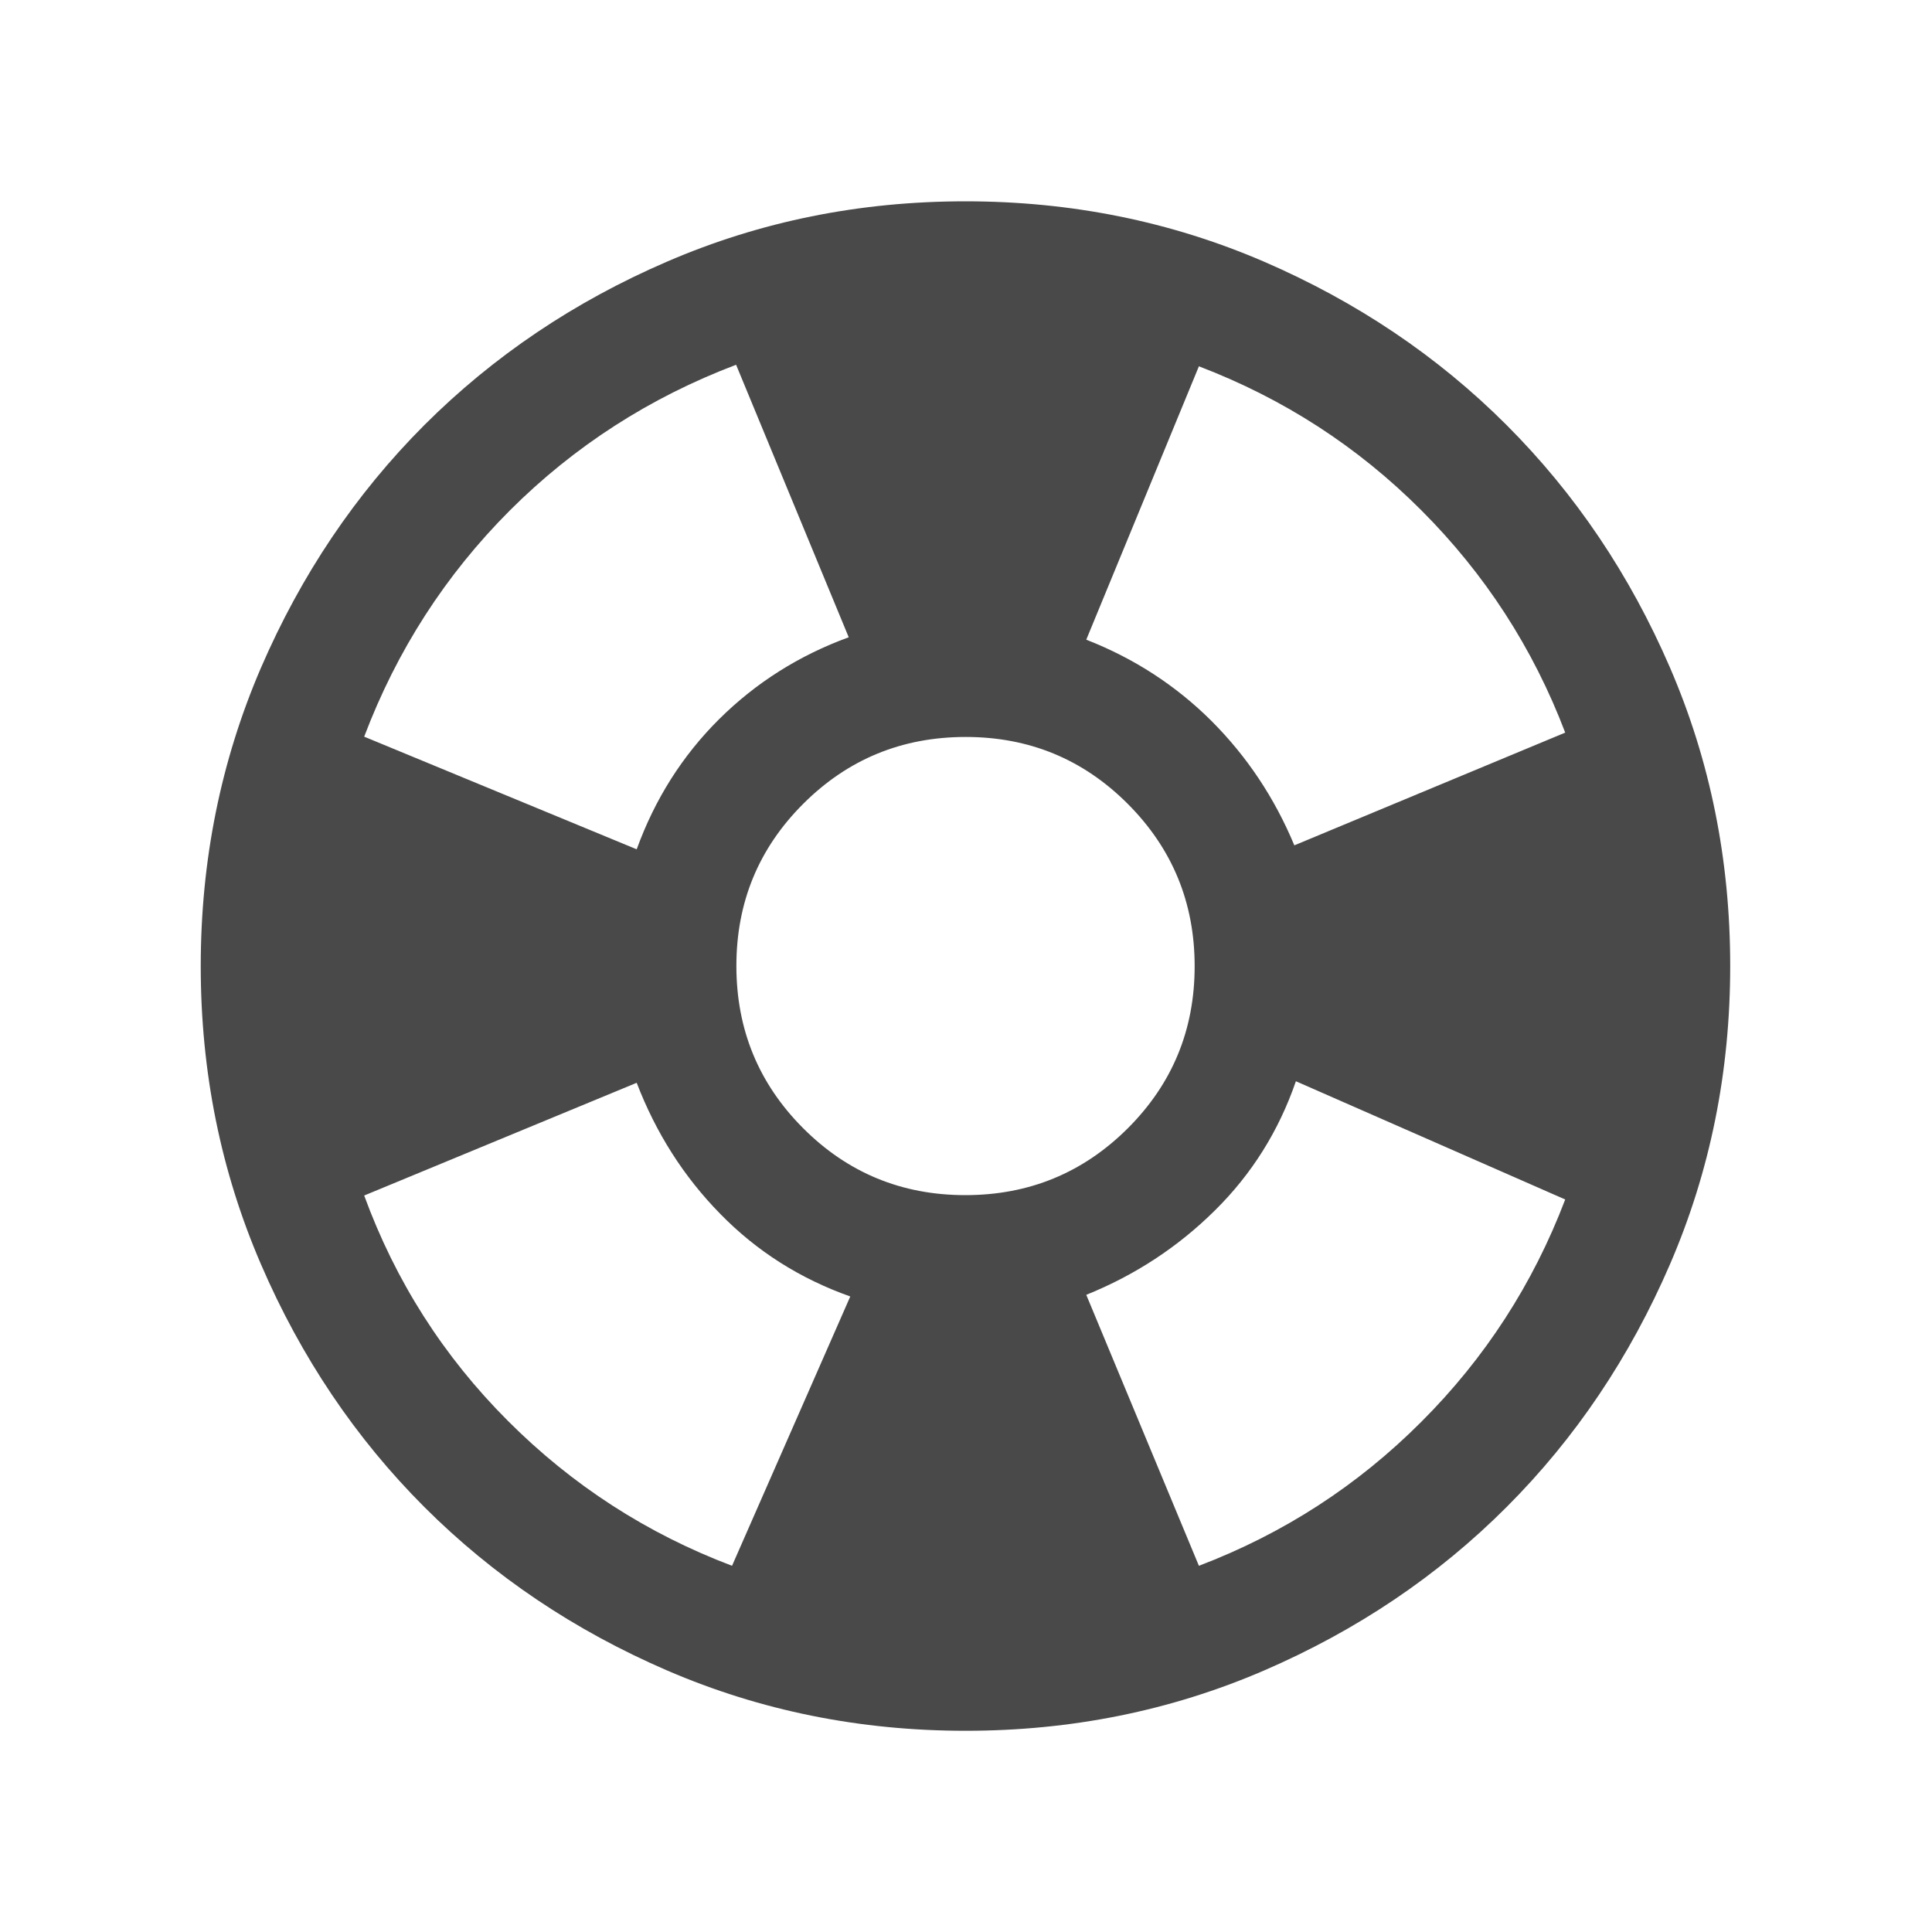 <svg width="20" height="20" viewBox="0 0 20 20" fill="none" xmlns="http://www.w3.org/2000/svg">
<mask id="mask0_1421_26262" style="mask-type:alpha" maskUnits="userSpaceOnUse" x="0" y="0" width="20" height="20">
<rect width="20" height="20" fill="#D9D9D9"/>
</mask>
<g mask="url(#mask0_1421_26262)">
<path d="M9.996 17.917C8.901 17.917 7.872 17.709 6.909 17.294C5.945 16.878 5.107 16.314 4.394 15.602C3.682 14.89 3.117 14.052 2.702 13.089C2.286 12.126 2.078 11.097 2.078 10.002C2.078 8.907 2.286 7.878 2.701 6.914C3.117 5.951 3.681 5.113 4.393 4.4C5.106 3.688 5.943 3.123 6.906 2.708C7.869 2.292 8.898 2.084 9.993 2.084C11.088 2.084 12.117 2.292 13.081 2.707C14.044 3.123 14.883 3.687 15.595 4.399C16.308 5.112 16.872 5.949 17.288 6.912C17.704 7.875 17.911 8.904 17.911 9.999C17.911 11.094 17.704 12.123 17.288 13.087C16.872 14.05 16.309 14.888 15.596 15.601C14.884 16.314 14.046 16.878 13.083 17.294C12.12 17.709 11.091 17.917 9.996 17.917ZM7.578 16.209L8.802 13.421C8.282 13.237 7.833 12.952 7.456 12.566C7.078 12.181 6.79 11.728 6.591 11.209L3.77 12.376C4.095 13.264 4.591 14.042 5.258 14.709C5.924 15.376 6.698 15.876 7.578 16.209ZM6.591 8.792C6.779 8.273 7.063 7.824 7.444 7.445C7.825 7.067 8.273 6.784 8.786 6.597L7.62 3.776C6.726 4.115 5.945 4.618 5.278 5.284C4.612 5.951 4.109 6.731 3.77 7.626L6.591 8.792ZM9.993 12.372C10.651 12.372 11.211 12.142 11.674 11.681C12.136 11.22 12.367 10.661 12.367 10.002C12.367 9.344 12.136 8.784 11.675 8.322C11.214 7.86 10.655 7.629 9.997 7.629C9.338 7.629 8.778 7.859 8.316 8.32C7.854 8.781 7.623 9.34 7.623 9.999C7.623 10.657 7.853 11.217 8.314 11.679C8.775 12.141 9.335 12.372 9.993 12.372ZM12.411 16.209C13.286 15.876 14.054 15.379 14.713 14.719C15.373 14.06 15.87 13.292 16.203 12.417L13.415 11.193C13.238 11.707 12.959 12.153 12.576 12.531C12.194 12.909 11.75 13.2 11.245 13.404L12.411 16.209ZM13.399 8.751L16.203 7.584C15.87 6.709 15.373 5.942 14.713 5.282C14.054 4.622 13.286 4.126 12.411 3.792L11.245 6.622C11.739 6.815 12.171 7.095 12.54 7.462C12.908 7.83 13.194 8.259 13.399 8.751Z" fill="#494949"/>
</g>
</svg>
